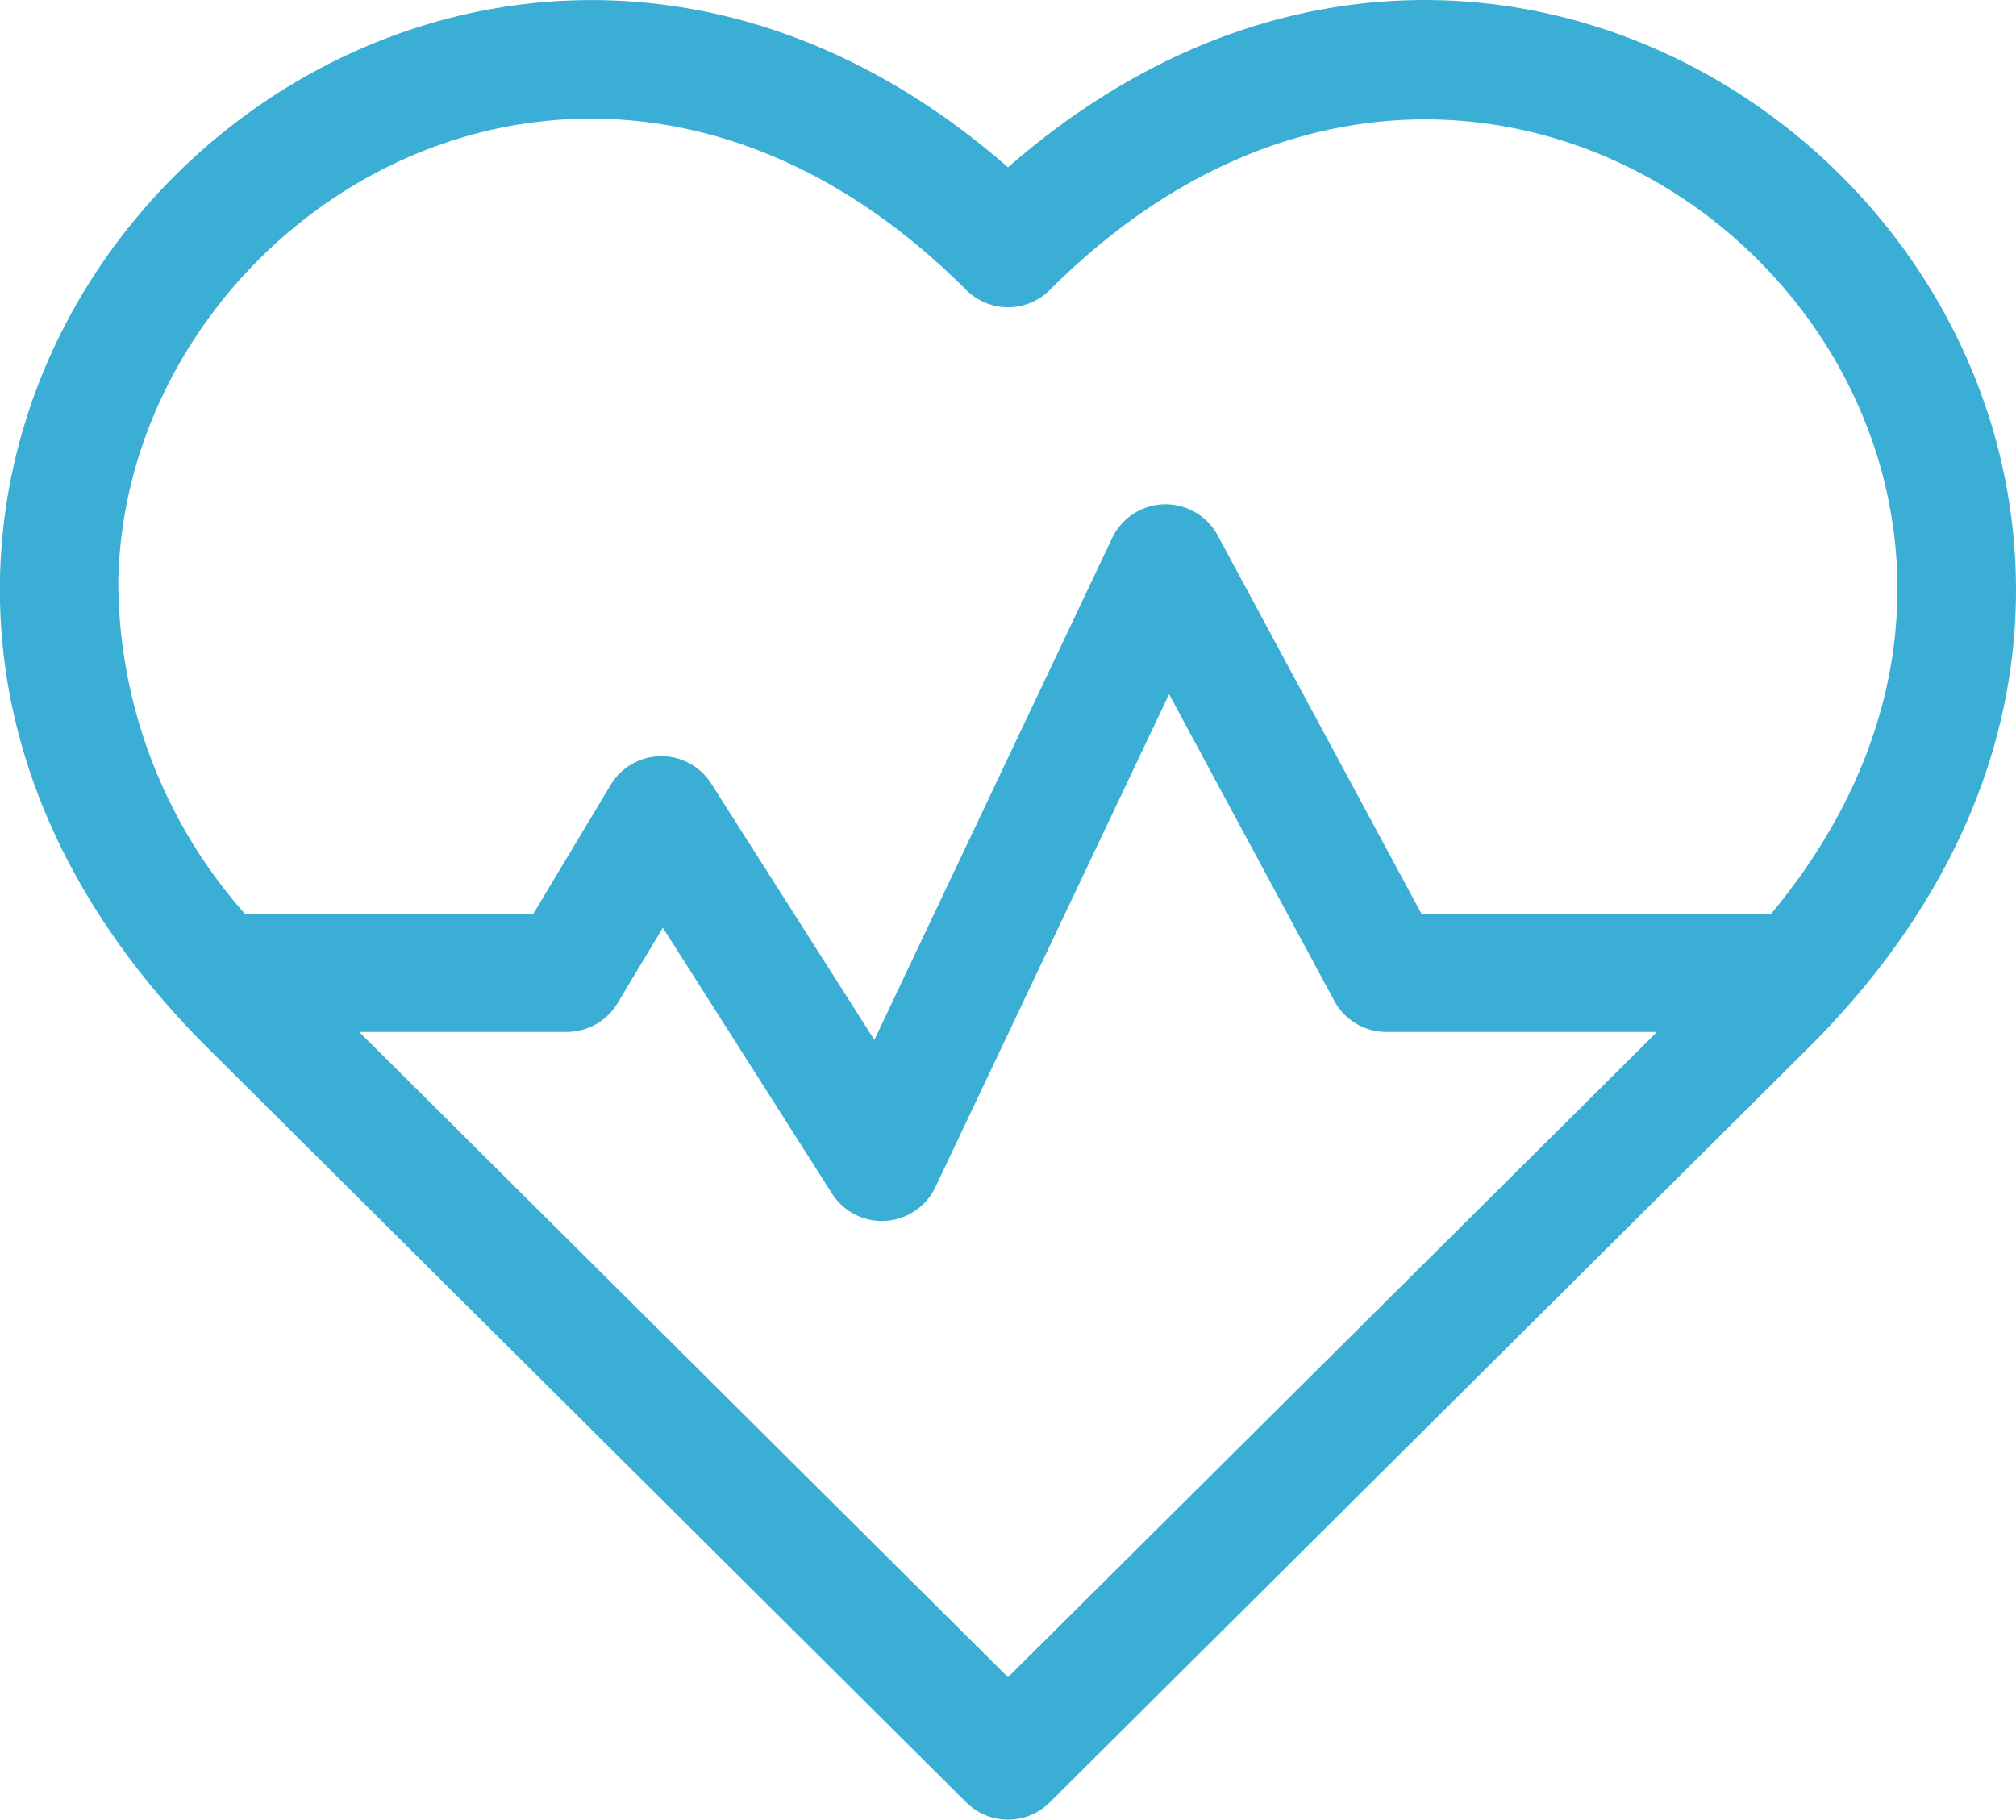 <svg xmlns="http://www.w3.org/2000/svg" width="65.874" height="59.459" viewBox="0 0 65.874 59.459"><g transform="translate(0 -24.925)"><path d="M65.87,43.832c-.3-14.969-18.566-26-32.933-13.439C18.58,17.839.3,28.855,0,43.832-.106,49.319,2.219,54.6,6.728,59.11L31.575,83.822a1.931,1.931,0,0,0,2.724,0L59.146,59.11C63.655,54.6,65.98,49.319,65.87,43.832ZM32.937,79.73l-21.2-21.085H18.52a1.931,1.931,0,0,0,1.656-.937l1.482-2.469,5.531,8.69a1.932,1.932,0,0,0,3.374-.21L38.2,47.608l5.4,10.023a1.931,1.931,0,0,0,1.7,1.015h8.843ZM57.872,54.785H46.448L39.786,42.416a1.933,1.933,0,0,0-3.445.089l-7.771,16.4-5.331-8.376a1.931,1.931,0,0,0-3.285.043l-2.527,4.211H8A16.426,16.426,0,0,1,3.865,43.909C4.106,31.872,19.449,22.281,31.572,34.4a1.932,1.932,0,0,0,2.731,0C49.78,18.926,71.06,38.93,57.872,54.785Z" transform="translate(0 0)" fill="#3aaed5"/></g></svg>
